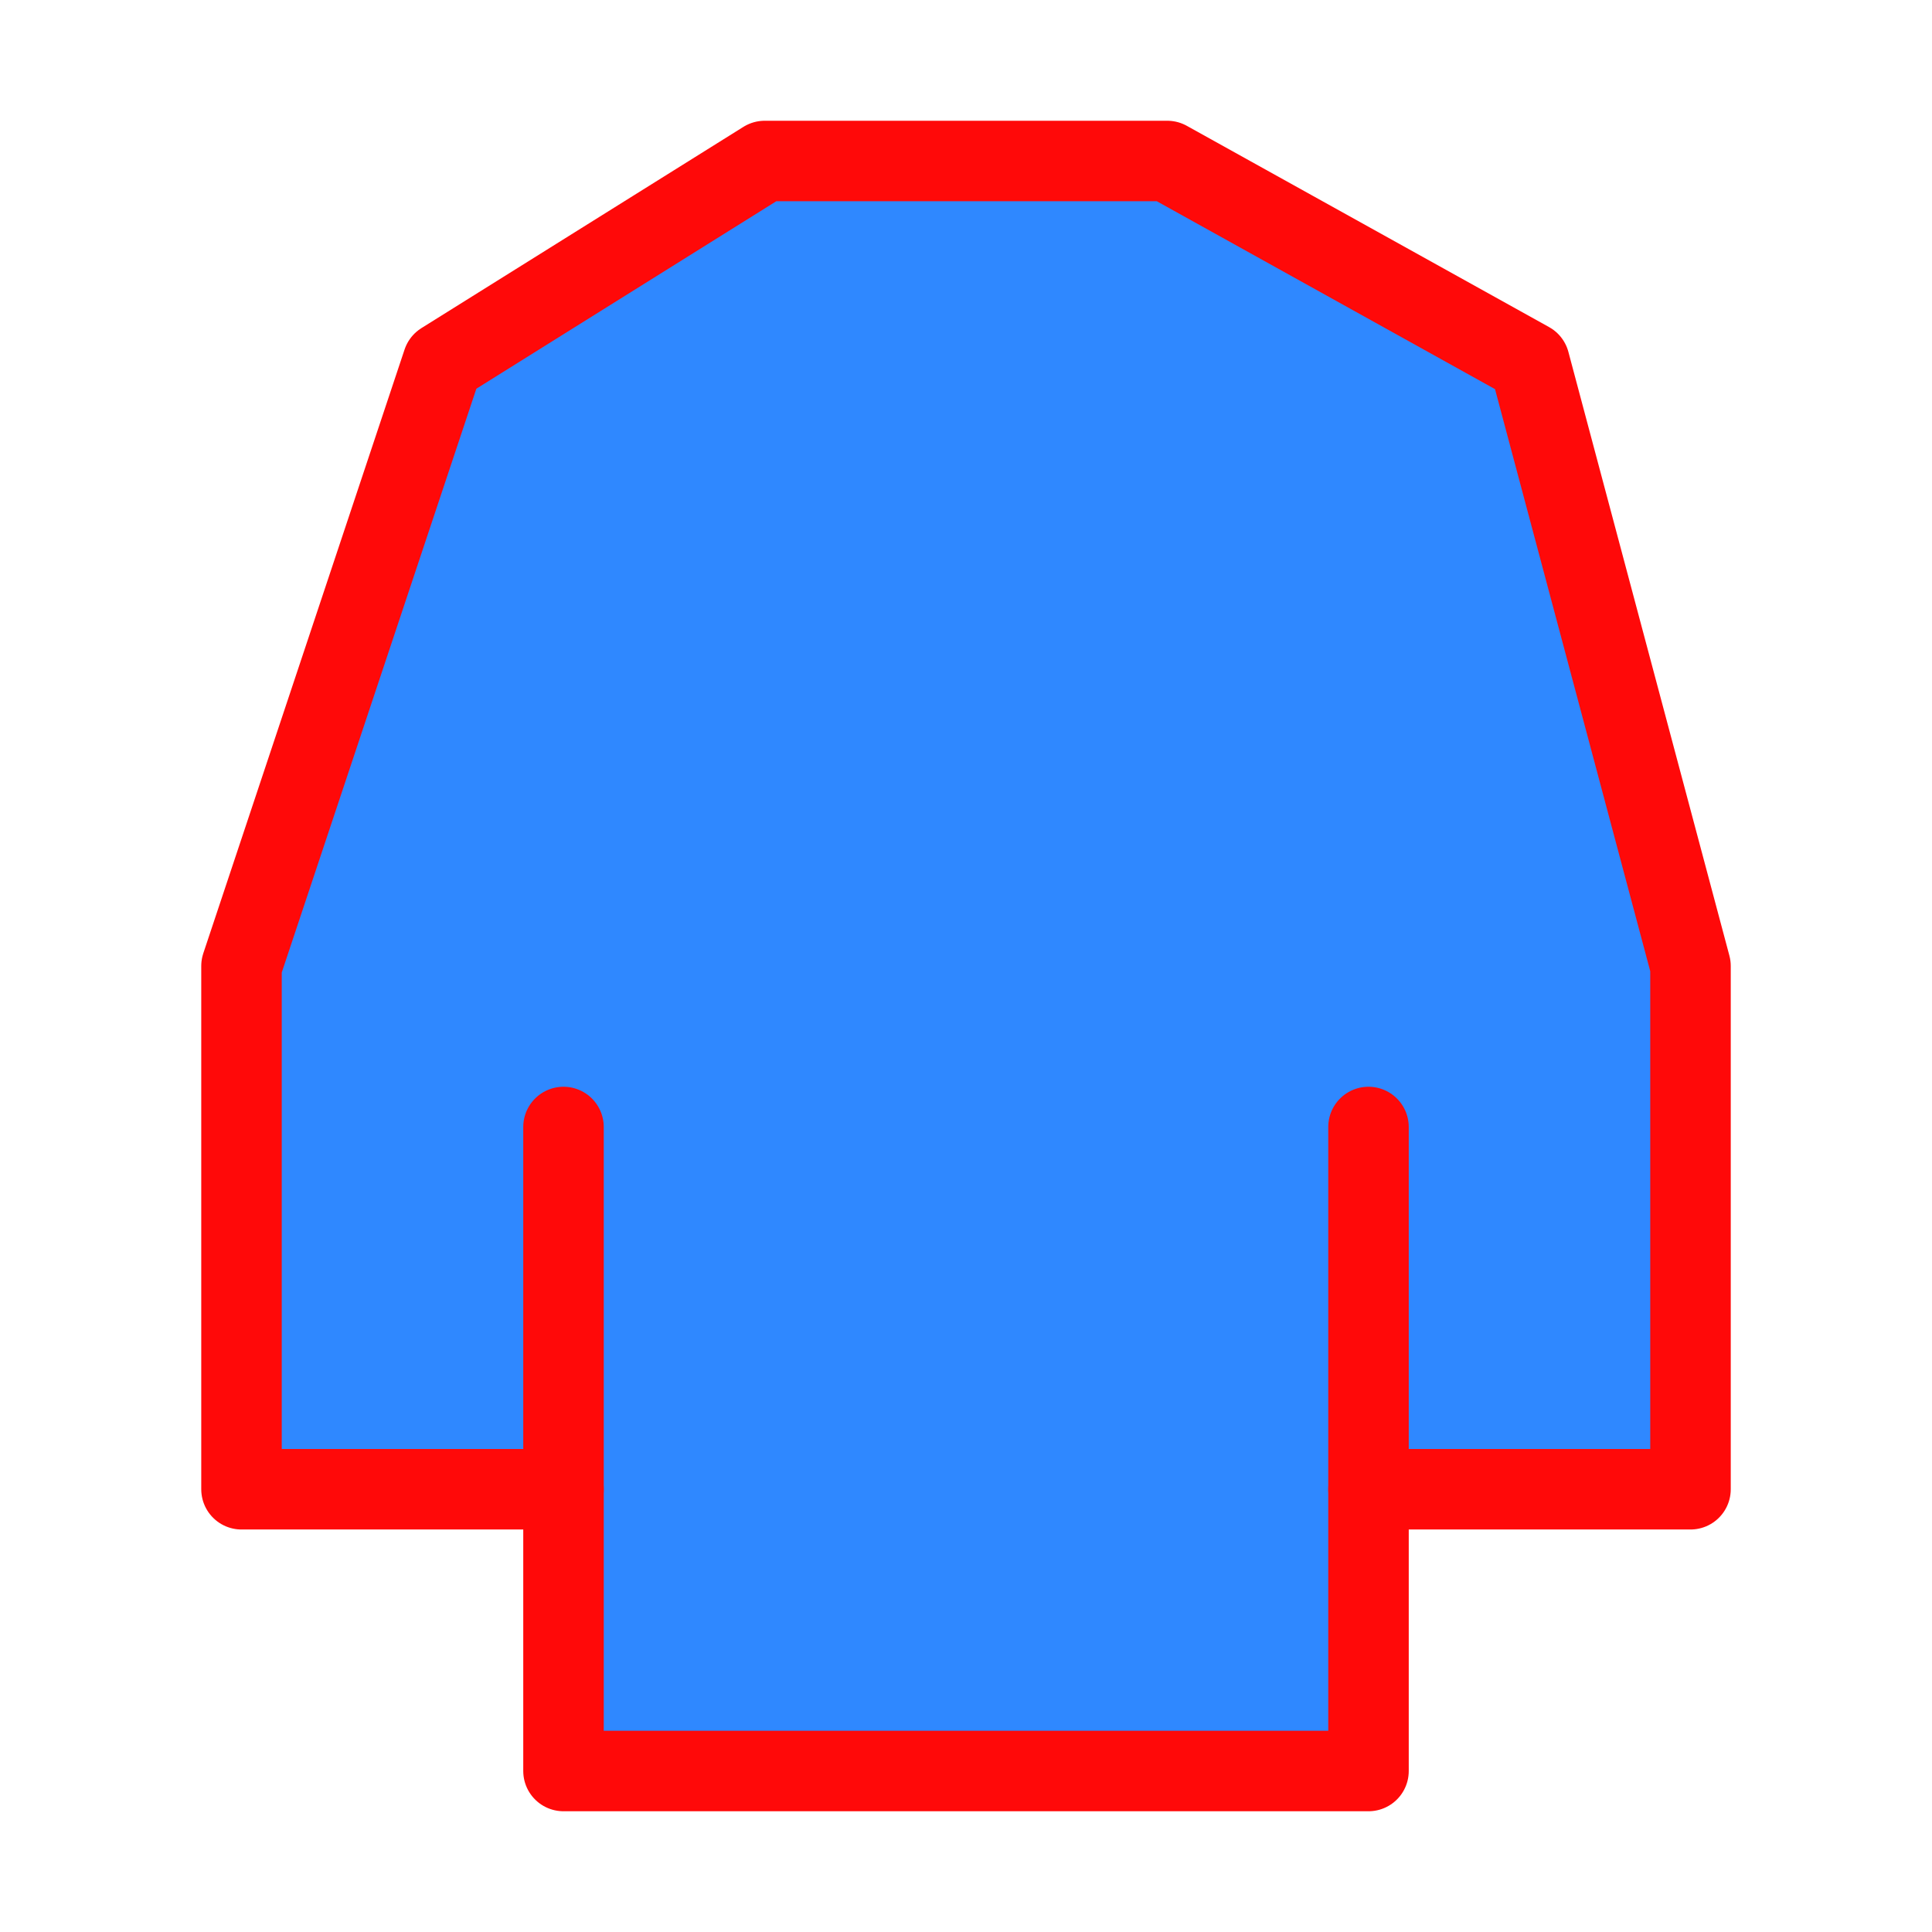 <?xml version="1.0" encoding="UTF-8"?><svg width="24" height="24" viewBox="0 0 48 48" fill="none" xmlns="http://www.w3.org/2000/svg"><path d="M14 37H6V24L11 9L19 4H24H29L38 9L42 24V37H34V44H24H14V37Z" fill="#2F88FF" stroke="#FF0909" stroke-width="2" stroke-linecap="round" stroke-linejoin="round"/><path d="M34 28V37" stroke="#FF0909" stroke-width="2" stroke-linecap="round" stroke-linejoin="round"/><path d="M14 28V37" stroke="#FF0909" stroke-width="2" stroke-linecap="round" stroke-linejoin="round"/></svg>